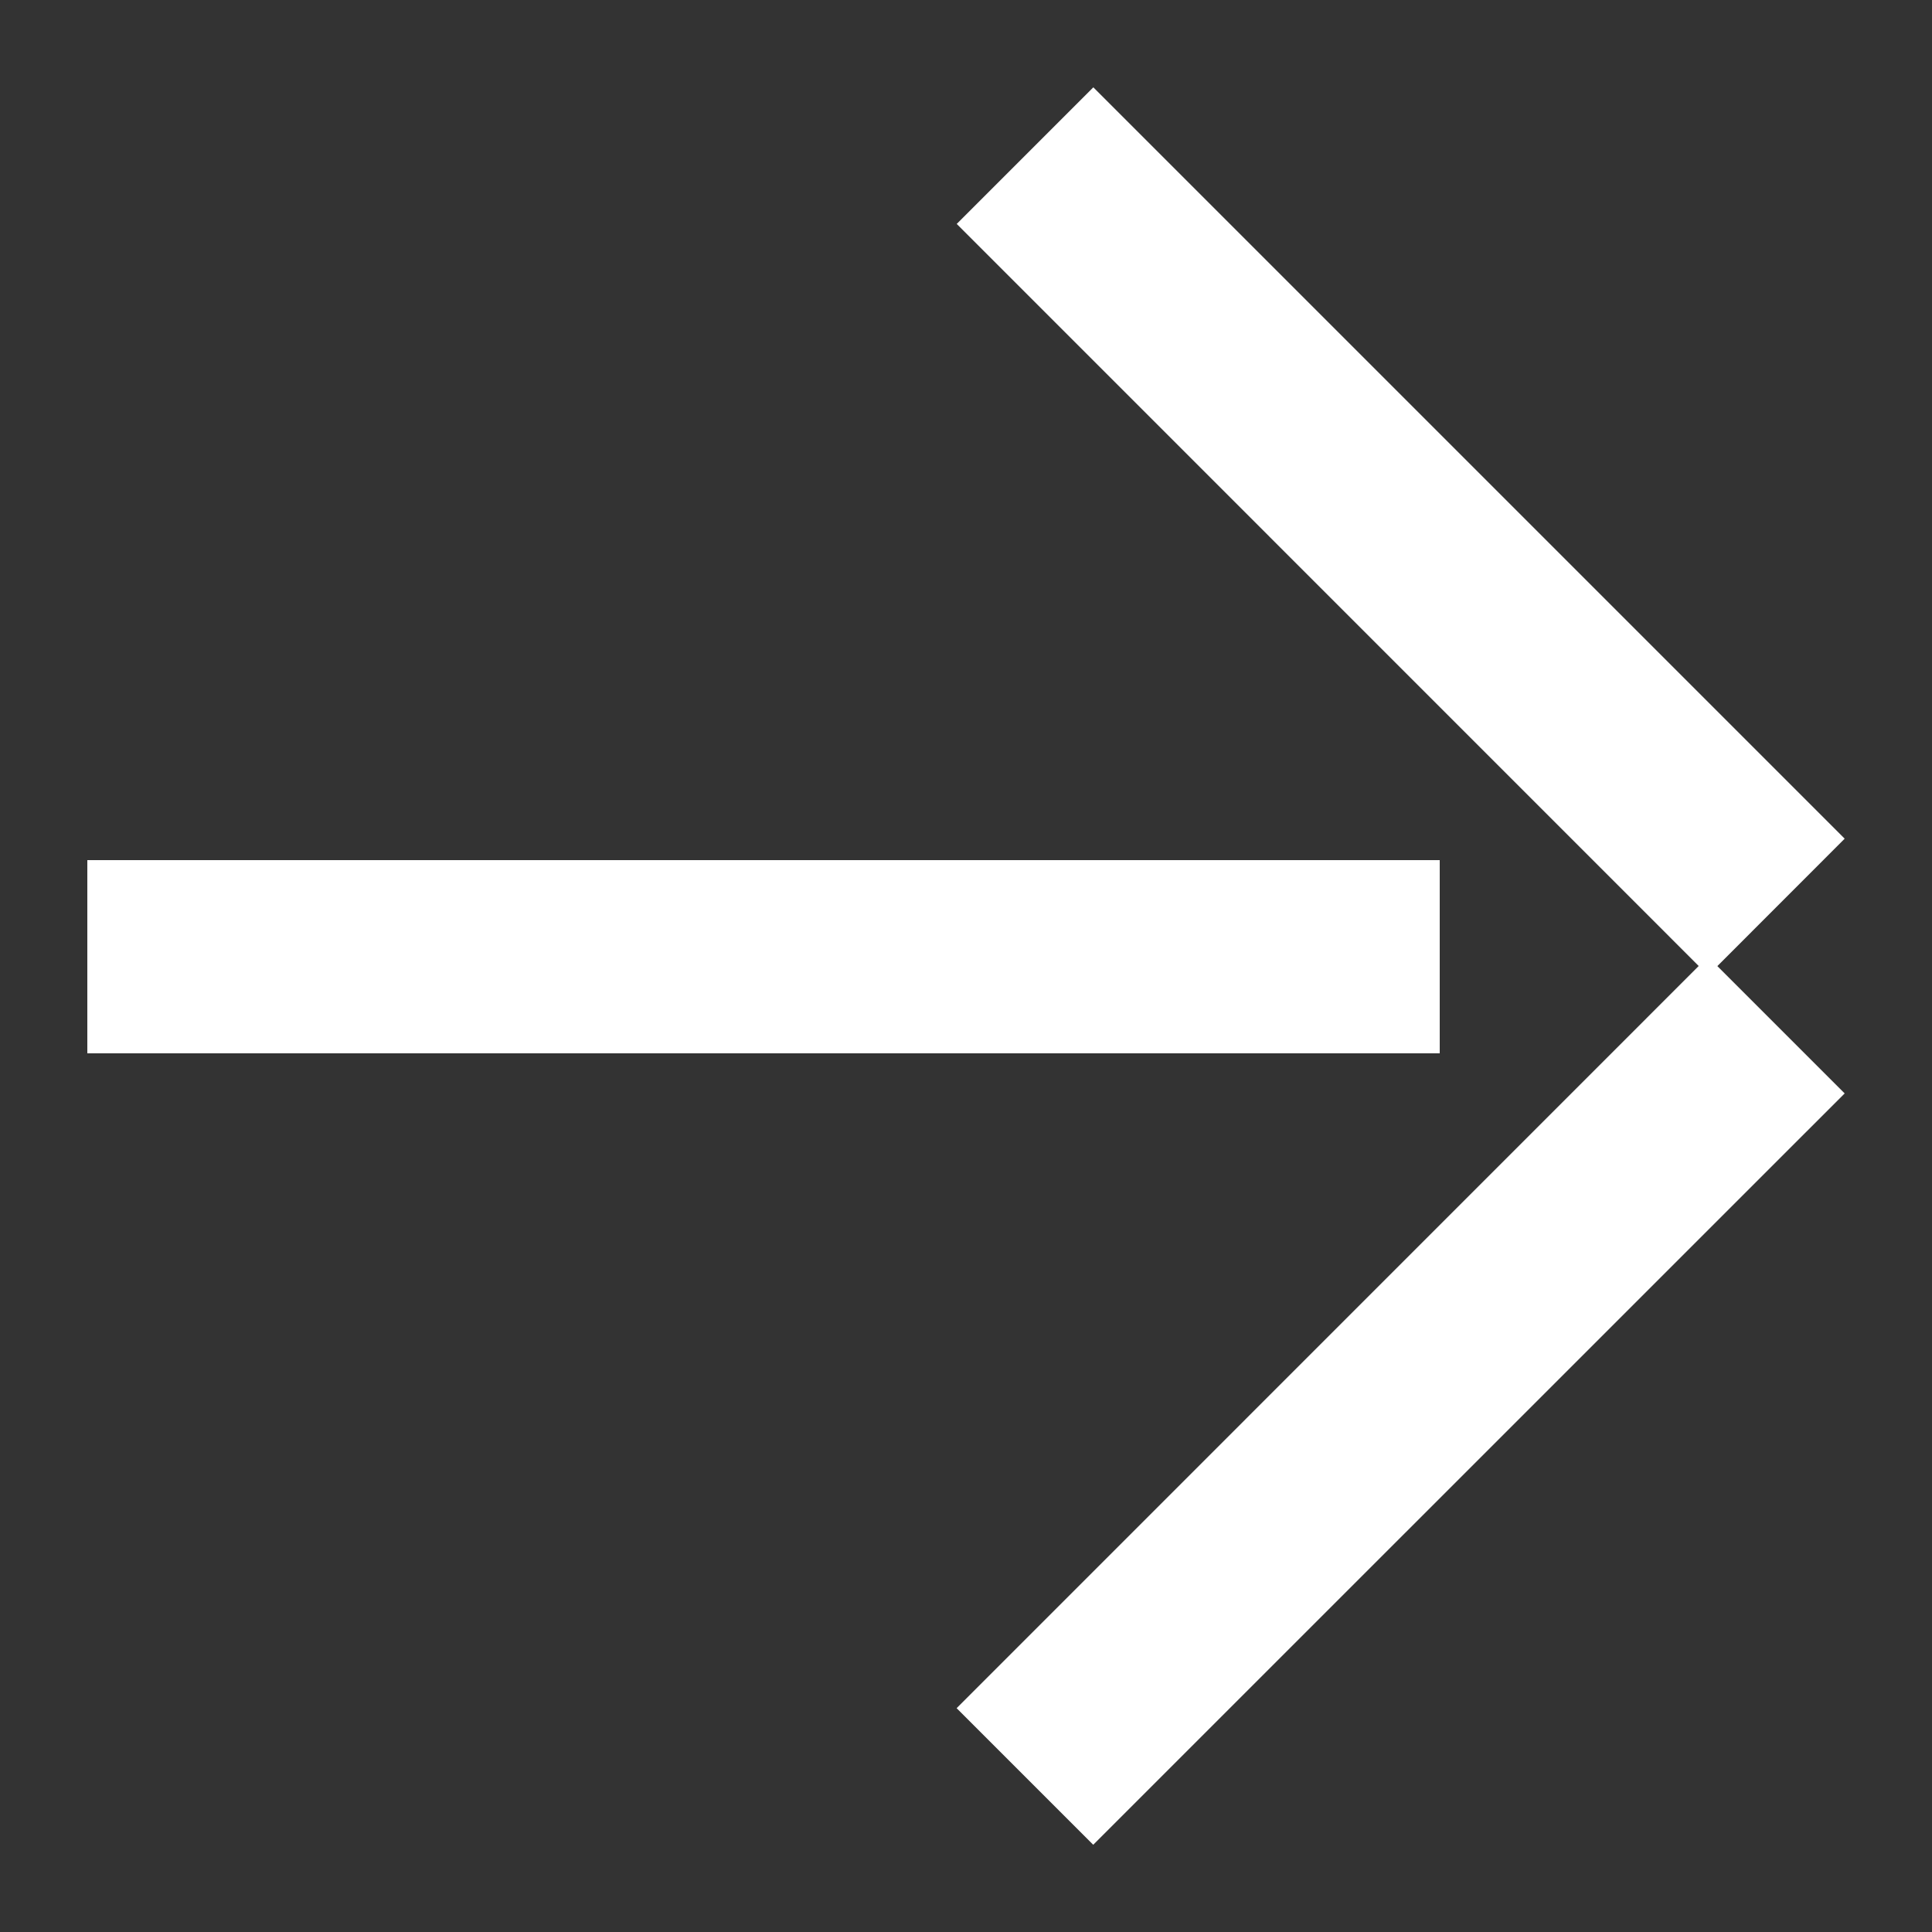 <svg width="20" height="20" fill="none" xmlns="http://www.w3.org/2000/svg"><rect width="100%" height="100%" fill="#333333" stroke="none"/><path fill="#fff" d="M.904 8.904h14v2h-14zm10.414-8l7.778 7.778-1.414 1.415-7.778-7.779z"/><path fill="#fff" d="M19.096 11.319l-7.779 7.778-1.414-1.414 7.778-7.779z"/></svg>
